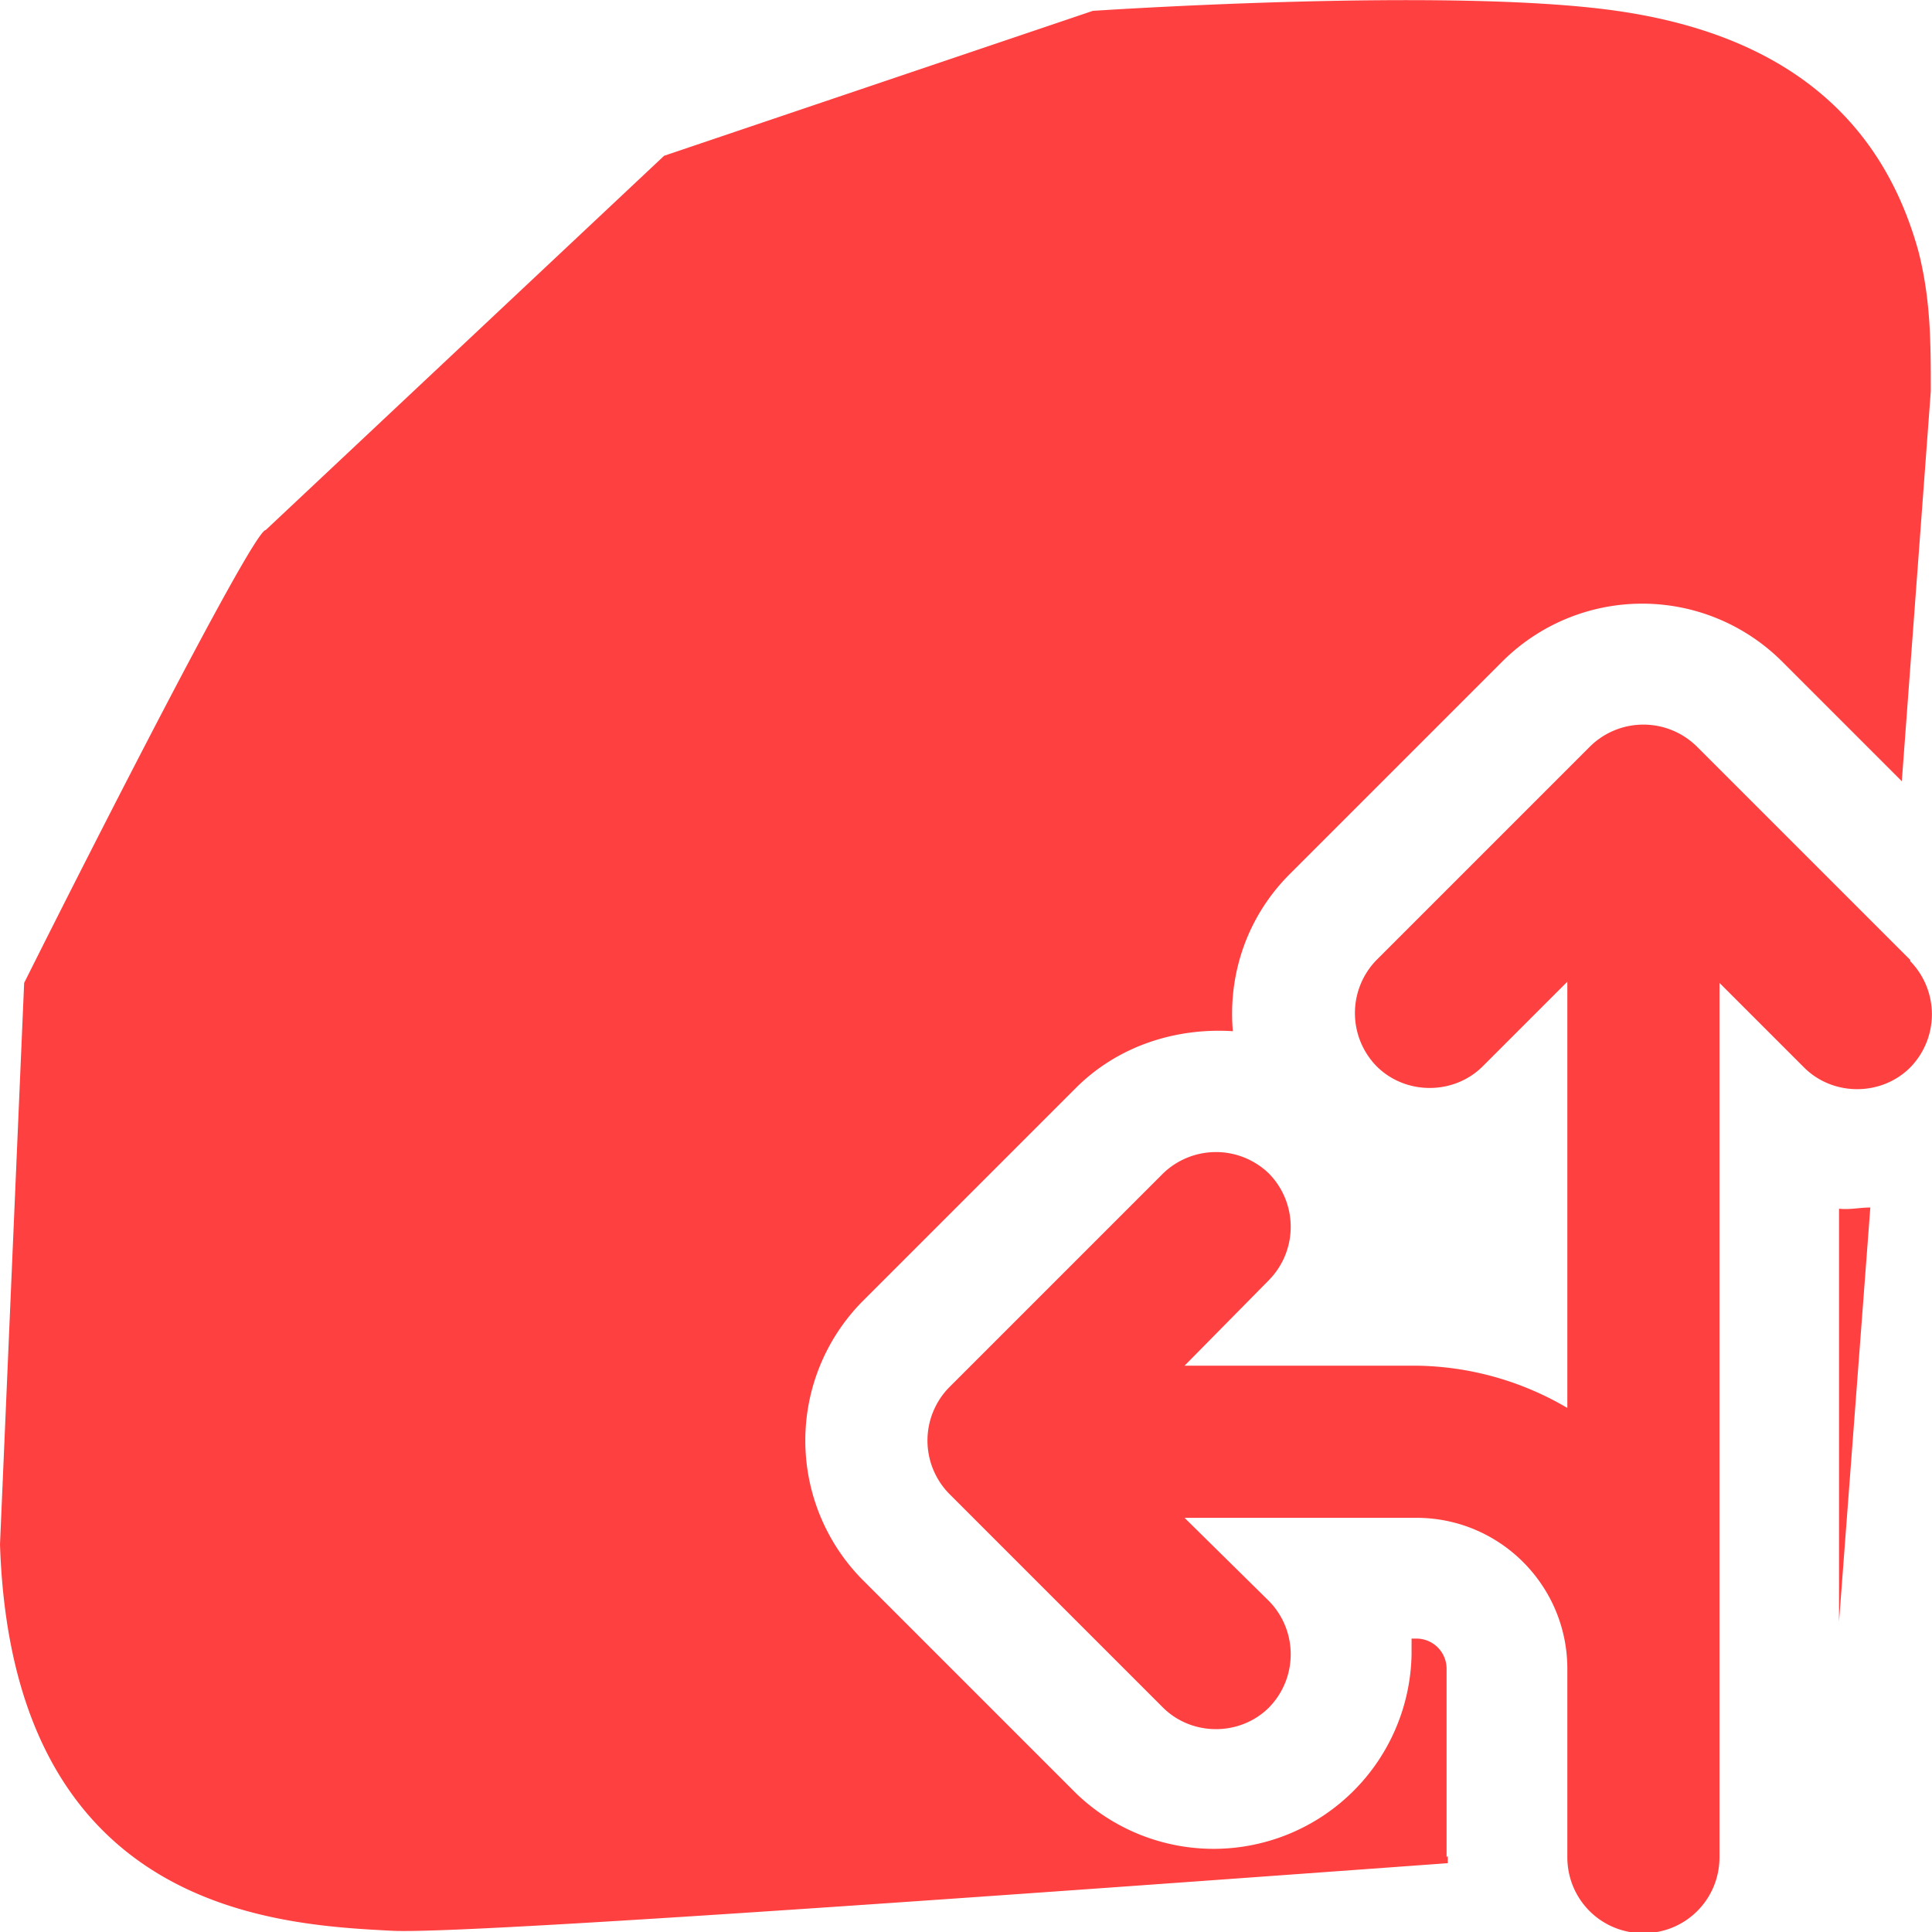 <svg xmlns="http://www.w3.org/2000/svg" viewBox="0 0 16 16"><path d="M11.98 15.38v-1.56a.25.25 0 00-.25-.25h-.04v.13a1.64 1.64 0 01-2.78 1.15l-1.77-1.77a1.64 1.64 0 010-2.3l1.77-1.77c.35-.35.83-.5 1.3-.47-.04-.46.11-.94.47-1.3l1.77-1.77a1.64 1.64 0 012.3 0l1 1 .24-3.23c0-.4 0-.75-.1-1.15-.3-1.1-1.1-1.8-2.5-2-1.39-.2-4.34 0-4.34 0L5.5 1.29l-3.3 3.1c-.1 0-1.4 2.55-2 3.75L0 12.79c.1 3.05 2.3 3.15 3.25 3.2.62.03 5.44-.32 8.74-.56v-.06zM15.49 10c-.09 0-.17.02-.26.01v3.42l.26-3.44z" fill="#ff4040" fill-rule="evenodd"/><path d="M15.82 7.95l-1.77-1.77a.63.63 0 00-.88 0L11.4 7.95a.63.63 0 000 .88c.24.24.64.24.88 0l.7-.7v3.53a2.52 2.52 0 00-1.25-.35H9.81l.7-.71a.63.63 0 000-.88.63.63 0 00-.88 0l-1.77 1.77a.63.63 0 000 .88l1.77 1.77c.24.24.64.24.88 0a.63.63 0 000-.88l-.7-.69h1.92c.69 0 1.25.56 1.25 1.25v1.56c0 .35.28.63.63.63s.63-.28.63-.63V8.14l.7.7c.24.24.64.24.88 0a.63.63 0 000-.88z" fill="#ff4040"/></svg>